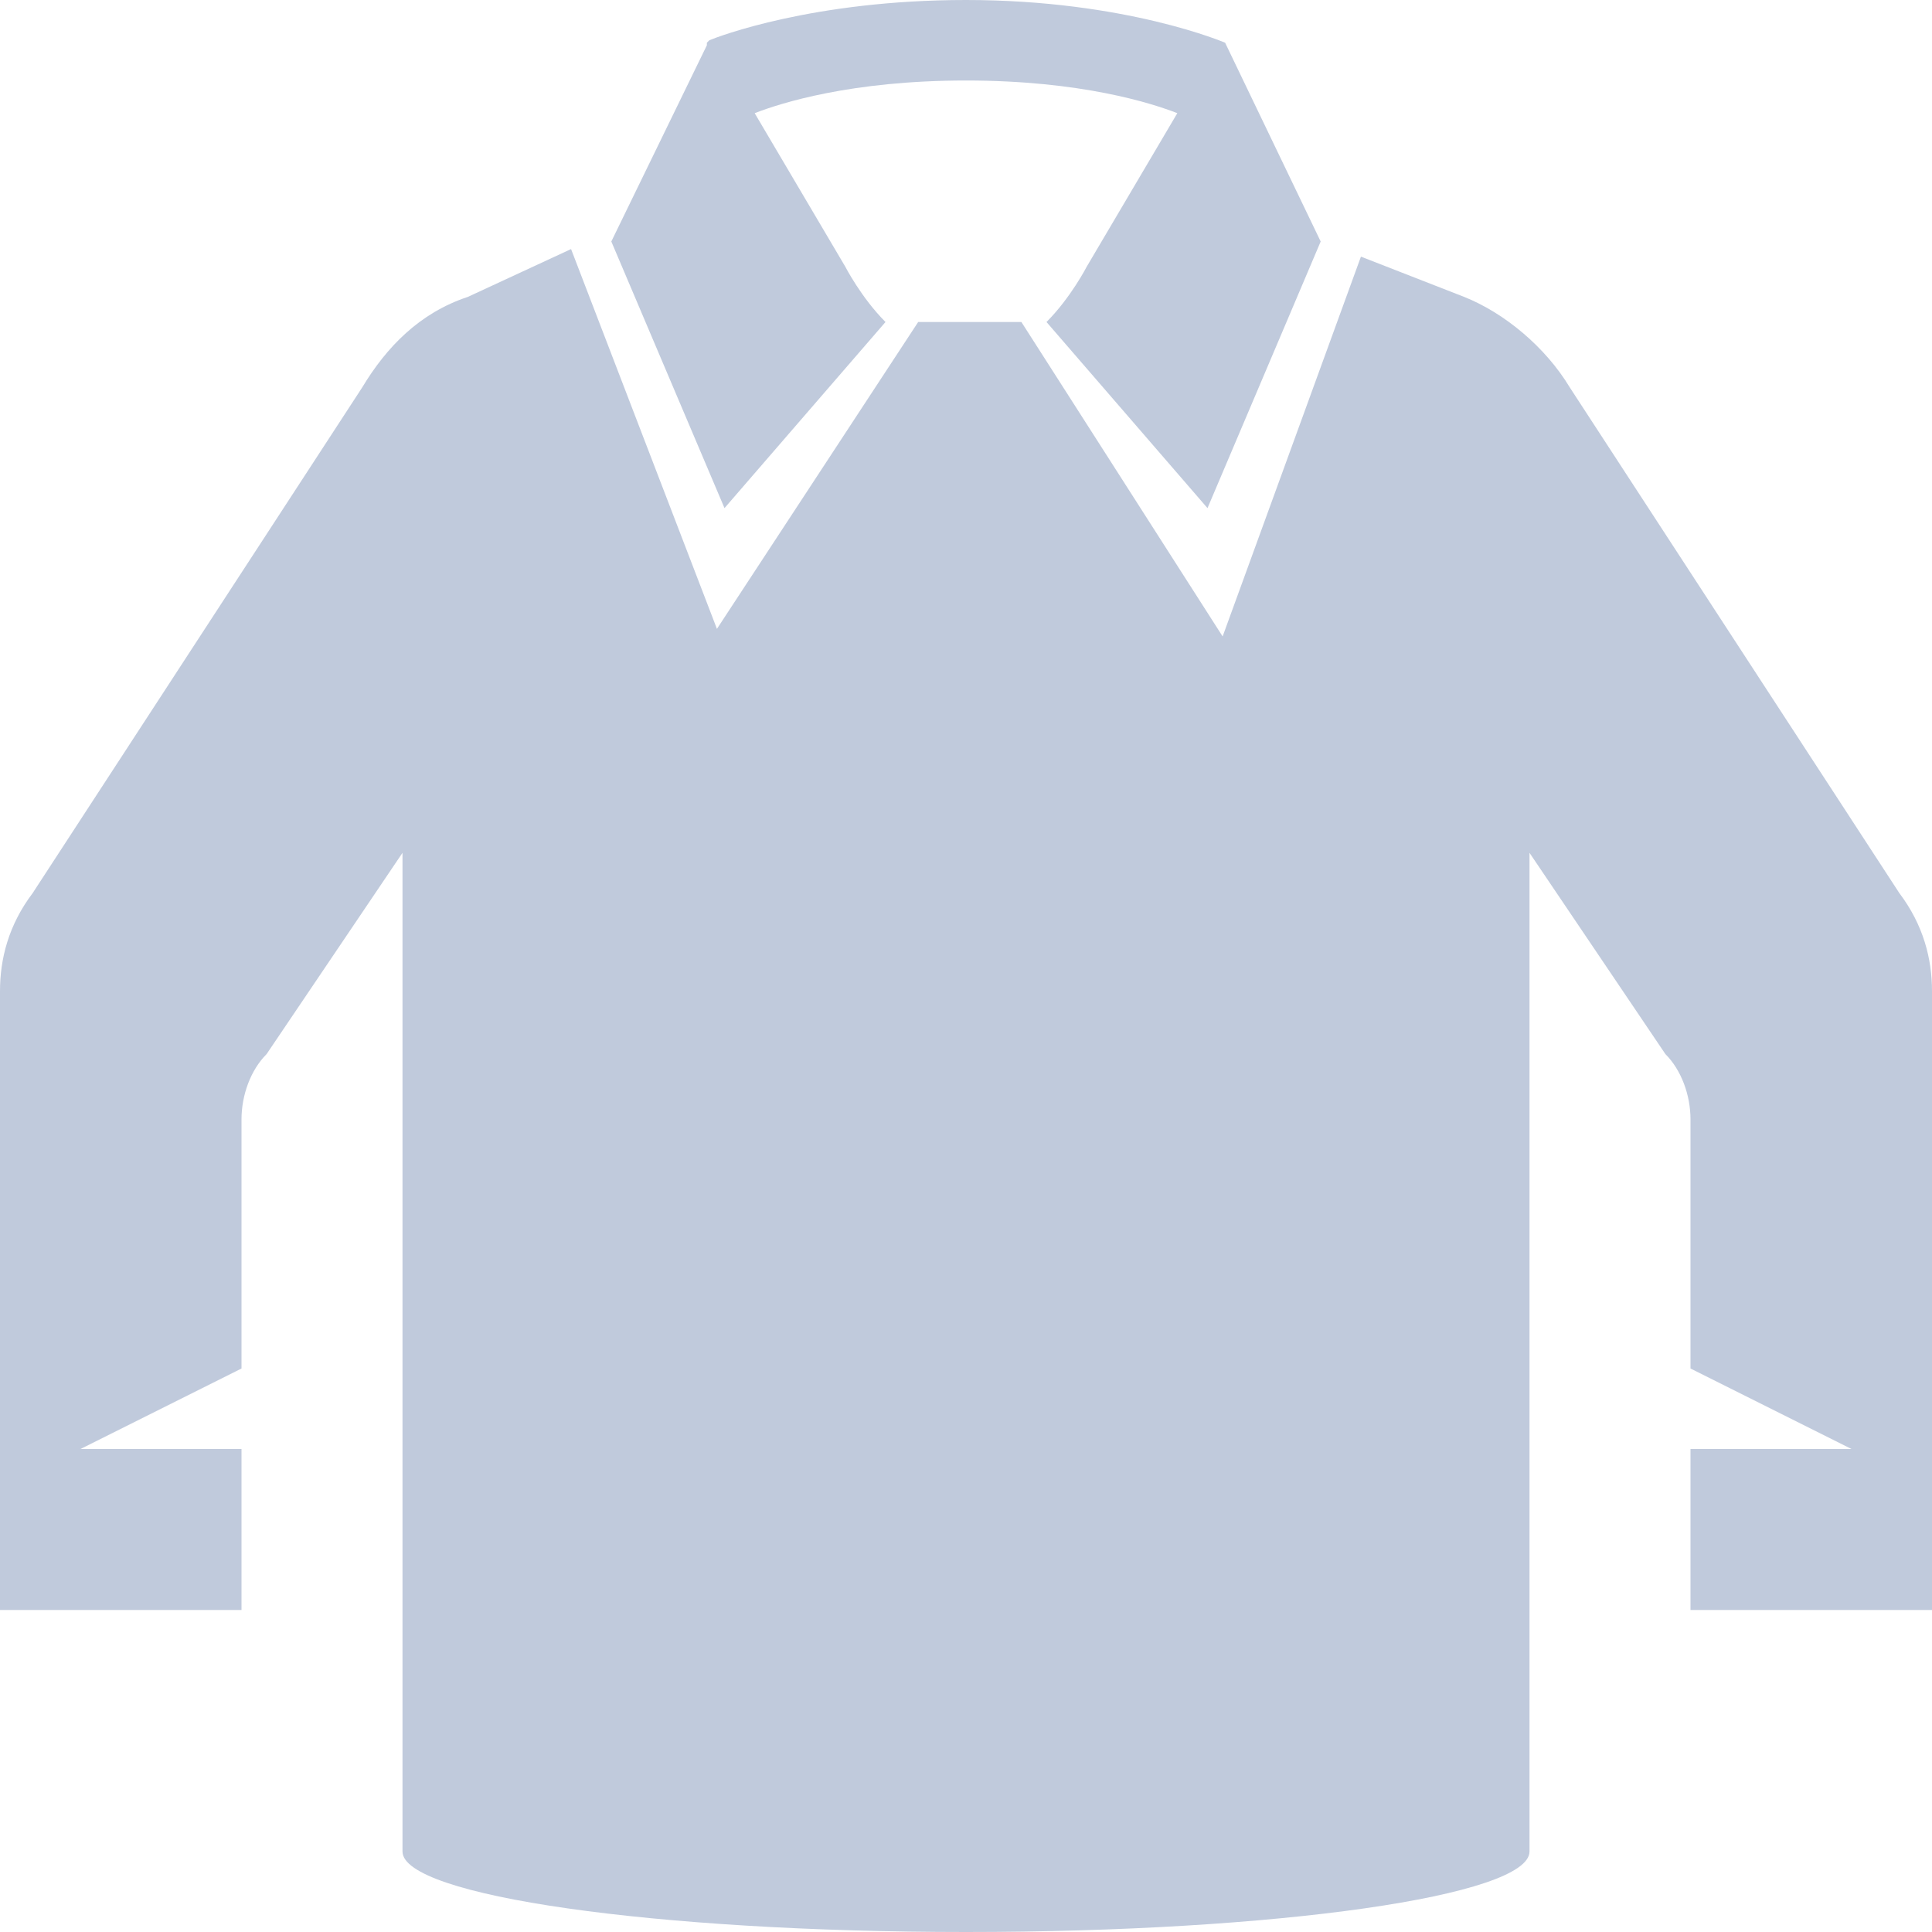 <svg xmlns="http://www.w3.org/2000/svg" xmlns:xlink="http://www.w3.org/1999/xlink" viewBox="0 0 24 24" fill="#C0CADC">
  <path d="M12 0C10.098 0 8.914 0.457 8.812 0.5L8.781 0.531L8.781 0.562L7.594 3L9 6.312L11 4C10.699 3.699 10.5 3.312 10.5 3.312L9.375 1.406C9.695 1.281 10.574 1 12 1C13.426 1 14.305 1.281 14.625 1.406L13.5 3.312C13.5 3.312 13.301 3.699 13 4L15 6.312L16.406 3L15.219 0.531C15.219 0.531 13.988 0 12 0 Z M 7.094 3.094L5.812 3.688C5.211 3.887 4.801 4.312 4.5 4.812L0.406 11.094C0.105 11.492 0 11.914 0 12.312L0 20L3 20L3 18L1 18L3 17L3 13.906C3 13.605 3.113 13.293 3.312 13.094L5 10.594L5 23C5 23.551 8.133 24 12 24C15.867 24 19 23.551 19 23L19 10.594L20.688 13.094C20.887 13.293 21 13.605 21 13.906L21 17L23 18L21 18L21 20L24 20L24 12.312C24 11.914 23.895 11.492 23.594 11.094L19.5 4.812C19.199 4.312 18.688 3.887 18.188 3.688L16.906 3.188L15.188 7.906L12.688 4L11.406 4L8.906 7.812Z" fill="#C0CADC" />
</svg>